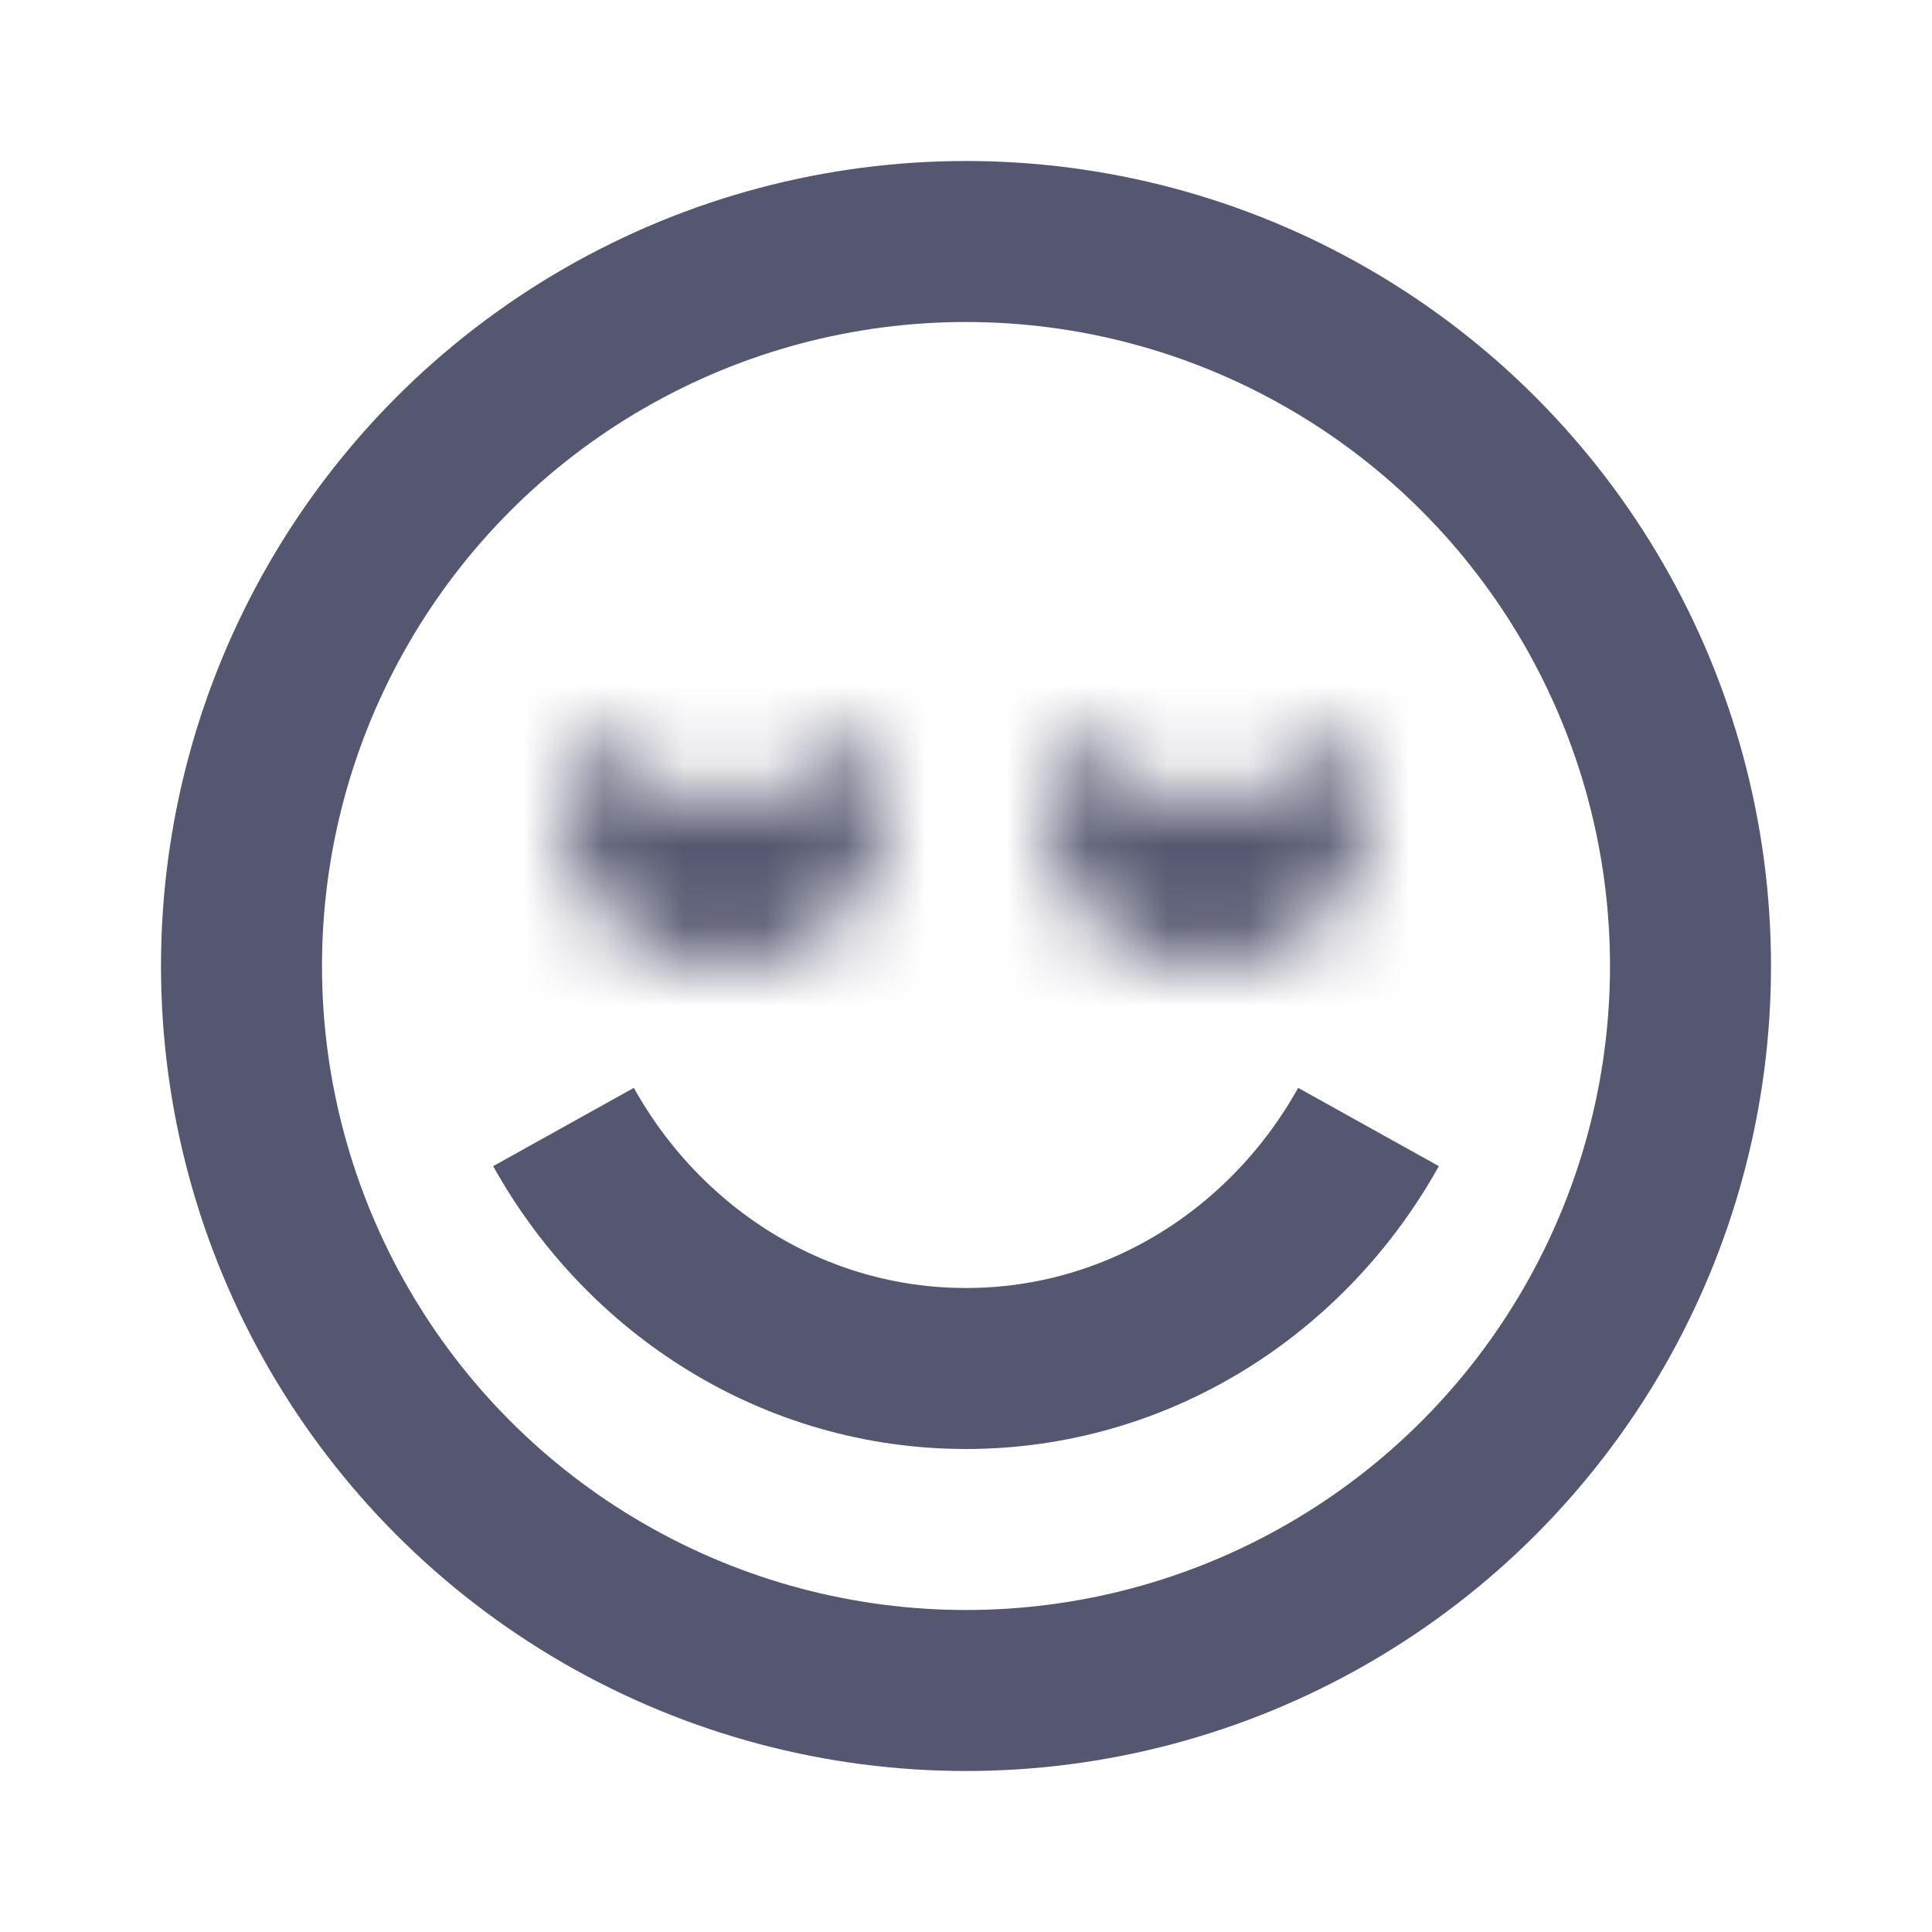 <svg width="24" height="24" viewBox="0 0 24 24" fill="none" xmlns="http://www.w3.org/2000/svg">
<circle cx="12" cy="12" r="9" stroke="#555770" stroke-width="2"/>
<path d="M7 14C7.998 15.793 9.863 17 12 17C14.136 17 16.002 15.793 17 14" stroke="#555770" stroke-width="2"/>
<mask id="path-3-inside-1_402_14521" fill="white">
<path d="M9 12C7.895 12 7 11.105 7 10C7 9.636 7.097 9.294 7.268 9C7.613 9.598 8.26 10 9 10C9.74 10 10.387 9.598 10.732 9C10.903 9.294 11 9.636 11 10C11 11.105 10.105 12 9 12Z"/>
<path d="M15 12C13.895 12 13 11.105 13 10C13 9.636 13.097 9.294 13.268 9C13.613 9.598 14.26 10 15 10C15.74 10 16.387 9.598 16.732 9C16.903 9.294 17 9.636 17 10C17 11.105 16.105 12 15 12Z"/>
</mask>
<path d="M13.268 9L14.999 7.999L13.268 5.006L11.536 7.999L13.268 9ZM16.732 9L18.464 7.999L16.732 5.006L15.001 7.999L16.732 9ZM10.732 9L12.464 7.999L10.732 5.006L9.001 7.999L10.732 9ZM7.268 9L8.999 7.999L7.268 5.006L5.536 7.999L7.268 9ZM5 10C5 12.209 6.791 14 9 14V10H5ZM9 14C11.209 14 13 12.209 13 10H9V14ZM11 10C11 12.209 12.791 14 15 14V10H11ZM15 14C17.209 14 19 12.209 19 10H15V14ZM11.536 10.002C12.225 11.192 13.517 12 15 12V8C14.997 8 14.997 8 14.999 8C15 8.001 15.001 8.001 15.002 8.001C15.002 8.001 15.001 8.001 15 8C14.999 7.999 14.999 7.998 14.999 7.999L11.536 10.002ZM11.536 7.999C11.195 8.589 11 9.275 11 10H15C15 9.997 15 9.997 15 9.999C14.999 10 14.999 10.001 14.999 10.002L11.536 7.999ZM15 12C16.483 12 17.775 11.192 18.464 10.002L15.001 7.999C15.001 7.998 15.001 7.999 15 8C14.999 8.001 14.998 8.001 14.998 8.001C14.999 8.001 15 8.001 15.001 8C15.003 8 15.003 8 15 8V12ZM19 10C19 9.275 18.805 8.589 18.464 7.999L15.001 10.002C15.001 10.001 15.001 10 15 9.999C15 9.997 15 9.997 15 10H19ZM9 12C10.483 12 11.775 11.192 12.464 10.002L9.001 7.999C9.001 7.998 9.001 7.999 9 8C8.999 8.001 8.999 8.001 8.999 8.001C8.999 8.001 9 8.001 9.001 8C9.003 8 9.003 8 9 8V12ZM13 10C13 9.275 12.805 8.589 12.464 7.999L9.001 10.002C9.001 10.001 9.001 10 9 9.999C9 9.997 9 9.997 9 10H13ZM5.536 10.002C6.225 11.192 7.517 12 9 12V8C8.997 8 8.997 8 8.999 8C9 8.001 9.001 8.001 9.001 8.001C9.001 8.001 9.001 8.001 9 8C8.999 7.999 8.999 7.998 8.999 7.999L5.536 10.002ZM5.536 7.999C5.195 8.589 5 9.275 5 10H9C9 9.997 9 9.997 9 9.999C8.999 10 8.999 10.001 8.999 10.002L5.536 7.999Z" fill="#555770" mask="url(#path-3-inside-1_402_14521)"/>
</svg>
